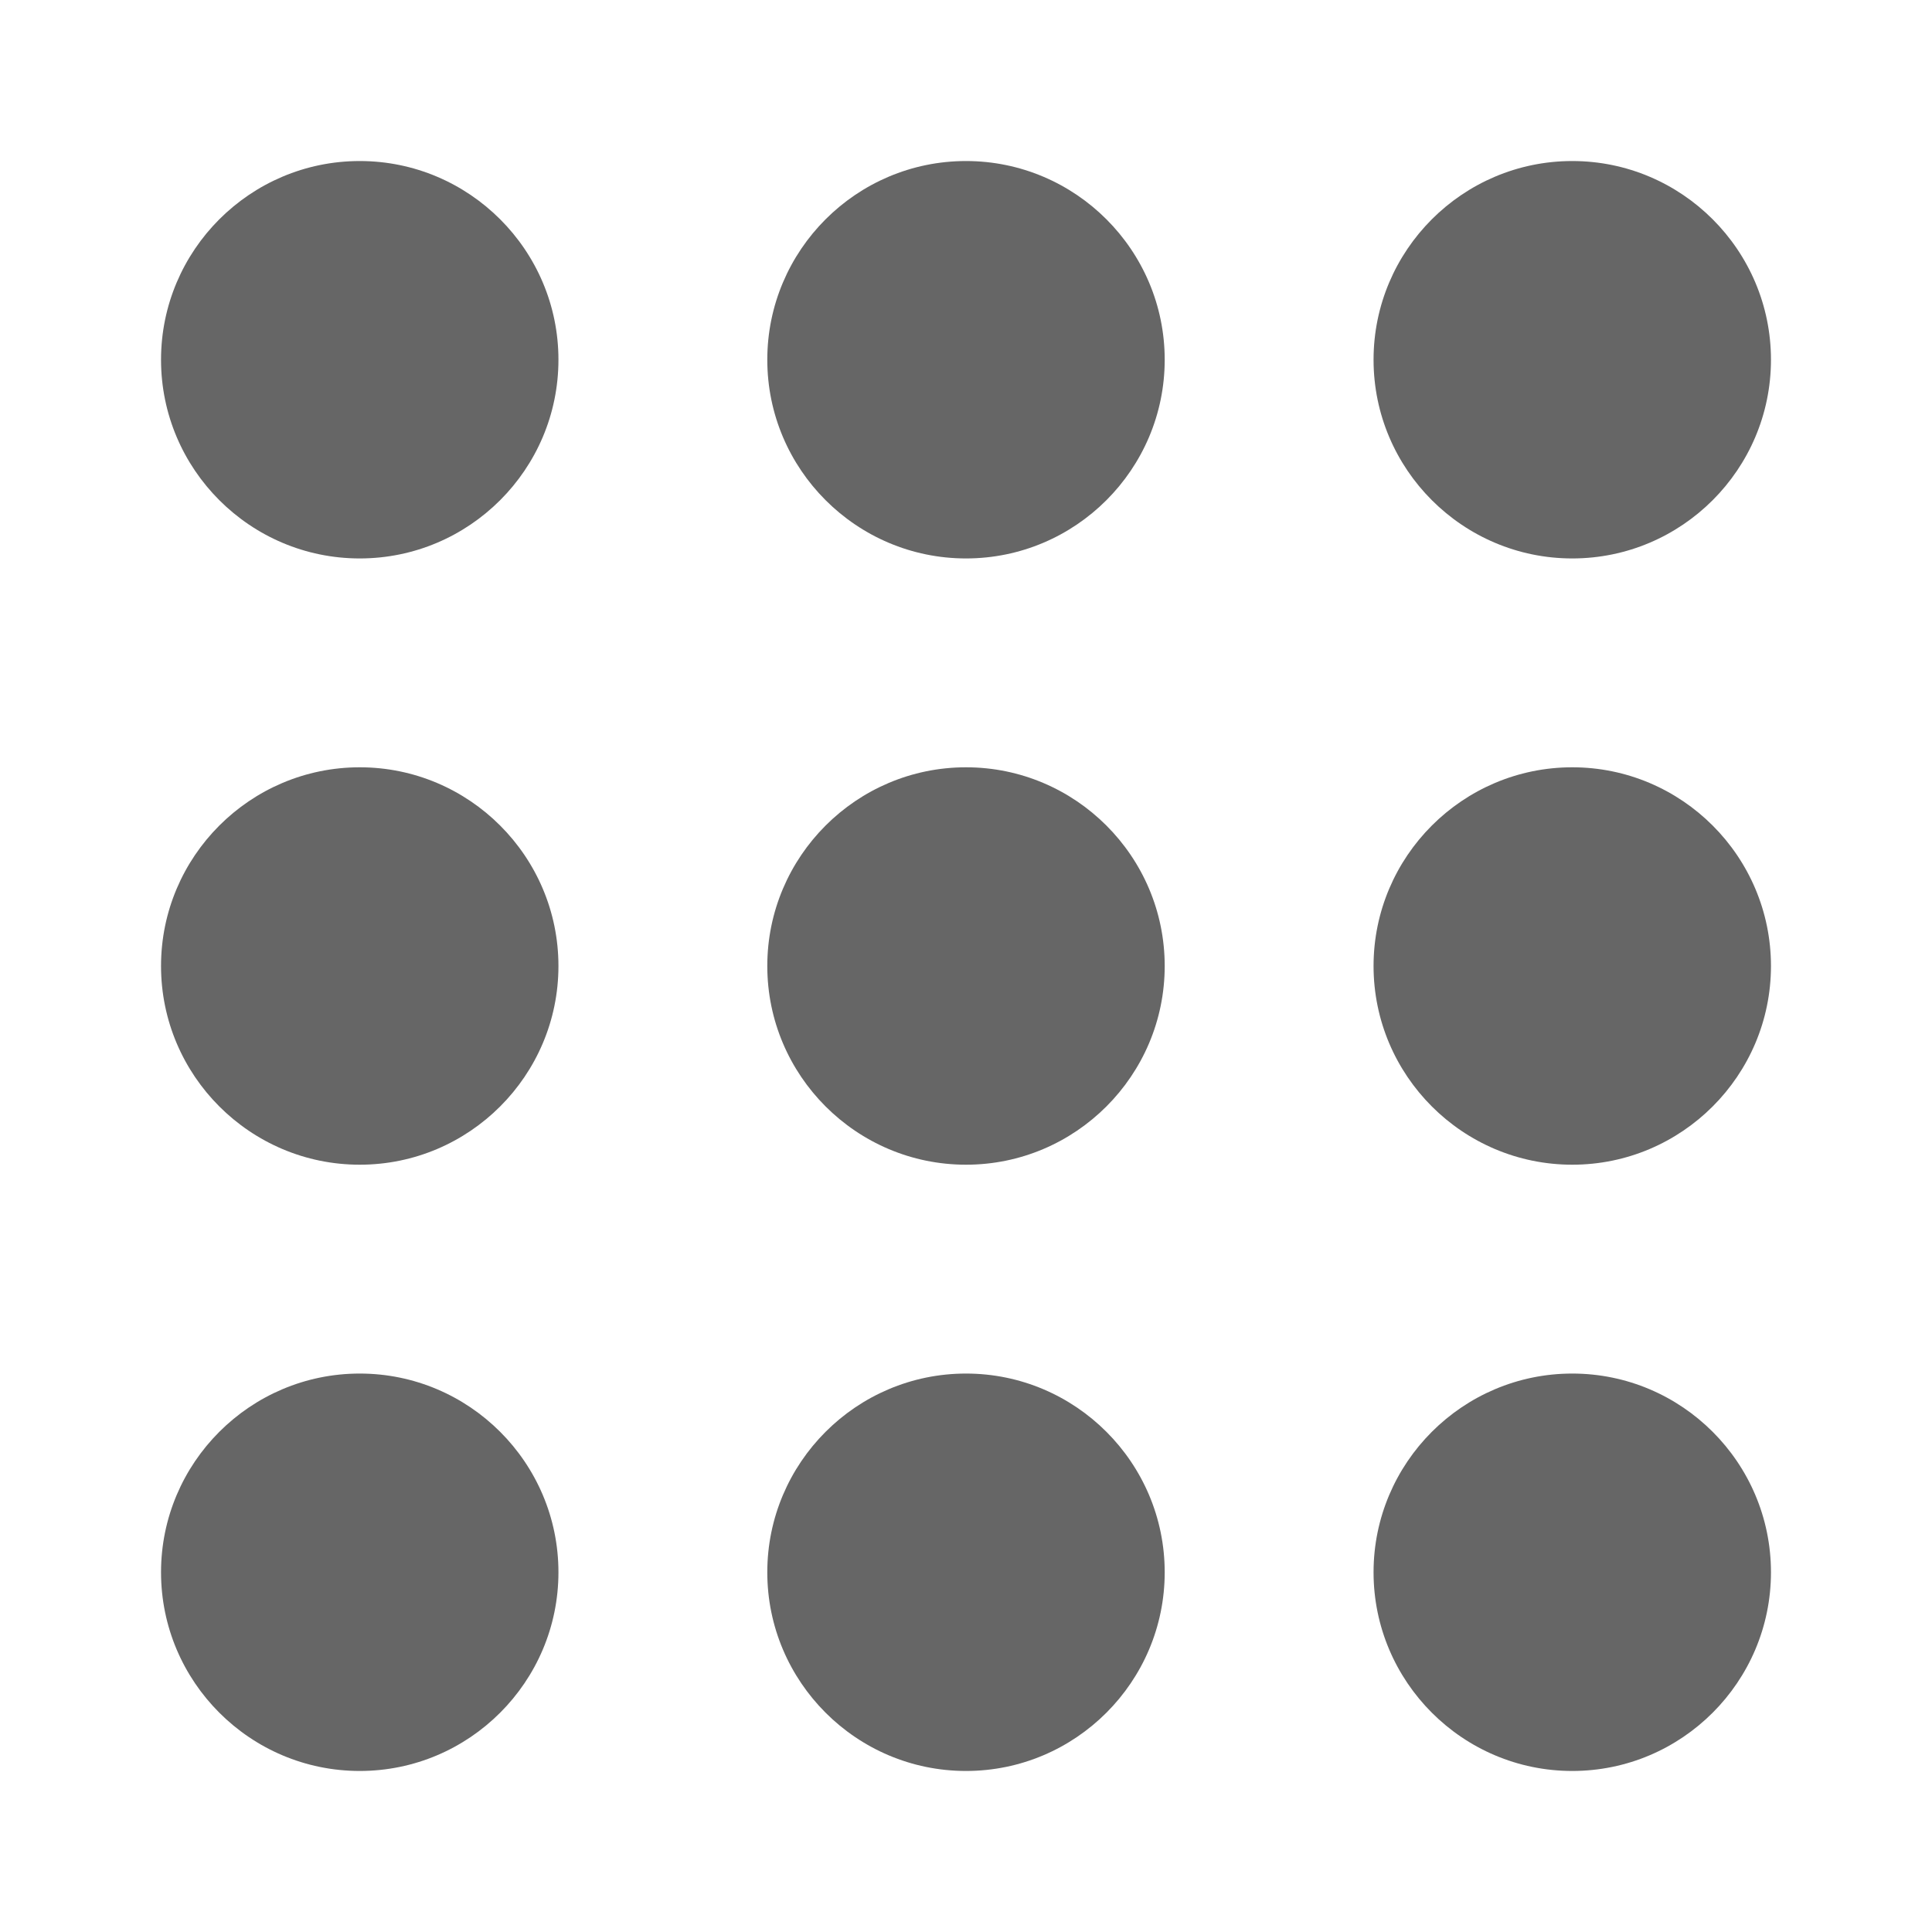 <svg width="20" height="20" viewBox="0 0 20 20" fill="none" xmlns="http://www.w3.org/2000/svg">
<g id="Icon/filled/app/menu">
<g id="Vector">
<path d="M10 1.667C8.866 1.667 7.943 2.59 7.943 3.724C7.943 4.858 8.866 5.781 10 5.781C11.134 5.781 12.057 4.858 12.057 3.724C12.057 2.59 11.134 1.667 10 1.667Z" fill="black" fill-opacity="0.6" style="mix-blend-mode:multiply"/>
<path d="M10 7.943C8.866 7.943 7.943 8.866 7.943 10C7.943 11.134 8.866 12.057 10 12.057C11.134 12.057 12.057 11.134 12.057 10C12.057 8.866 11.134 7.943 10 7.943Z" fill="black" fill-opacity="0.6" style="mix-blend-mode:multiply"/>
<path d="M10 14.219C8.866 14.219 7.943 15.142 7.943 16.276C7.943 17.41 8.866 18.333 10 18.333C11.134 18.333 12.057 17.41 12.057 16.276C12.057 15.142 11.134 14.219 10 14.219Z" fill="black" fill-opacity="0.6" style="mix-blend-mode:multiply"/>
<path d="M3.724 1.667C2.59 1.667 1.667 2.59 1.667 3.724C1.667 4.858 2.59 5.781 3.724 5.781C4.858 5.781 5.781 4.858 5.781 3.724C5.781 2.59 4.858 1.667 3.724 1.667Z" fill="black" fill-opacity="0.6" style="mix-blend-mode:multiply"/>
<path d="M3.724 7.943C2.59 7.943 1.667 8.866 1.667 10C1.667 11.134 2.59 12.057 3.724 12.057C4.858 12.057 5.781 11.134 5.781 10C5.781 8.866 4.858 7.943 3.724 7.943Z" fill="black" fill-opacity="0.6" style="mix-blend-mode:multiply"/>
<path d="M3.724 14.219C2.59 14.219 1.667 15.142 1.667 16.276C1.667 17.41 2.59 18.333 3.724 18.333C4.858 18.333 5.781 17.41 5.781 16.276C5.781 15.142 4.858 14.219 3.724 14.219Z" fill="black" fill-opacity="0.6" style="mix-blend-mode:multiply"/>
<path d="M16.276 1.667C15.142 1.667 14.219 2.59 14.219 3.724C14.219 4.858 15.142 5.781 16.276 5.781C17.41 5.781 18.333 4.858 18.333 3.724C18.333 2.59 17.41 1.667 16.276 1.667Z" fill="black" fill-opacity="0.6" style="mix-blend-mode:multiply"/>
<path d="M16.276 7.943C15.142 7.943 14.219 8.866 14.219 10C14.219 11.134 15.142 12.057 16.276 12.057C17.41 12.057 18.333 11.134 18.333 10C18.333 8.866 17.41 7.943 16.276 7.943Z" fill="black" fill-opacity="0.6" style="mix-blend-mode:multiply"/>
<path d="M16.276 14.219C15.142 14.219 14.219 15.142 14.219 16.276C14.219 17.41 15.142 18.333 16.276 18.333C17.41 18.333 18.333 17.41 18.333 16.276C18.333 15.142 17.41 14.219 16.276 14.219Z" fill="black" fill-opacity="0.6" style="mix-blend-mode:multiply"/>
</g>
</g>
</svg>
